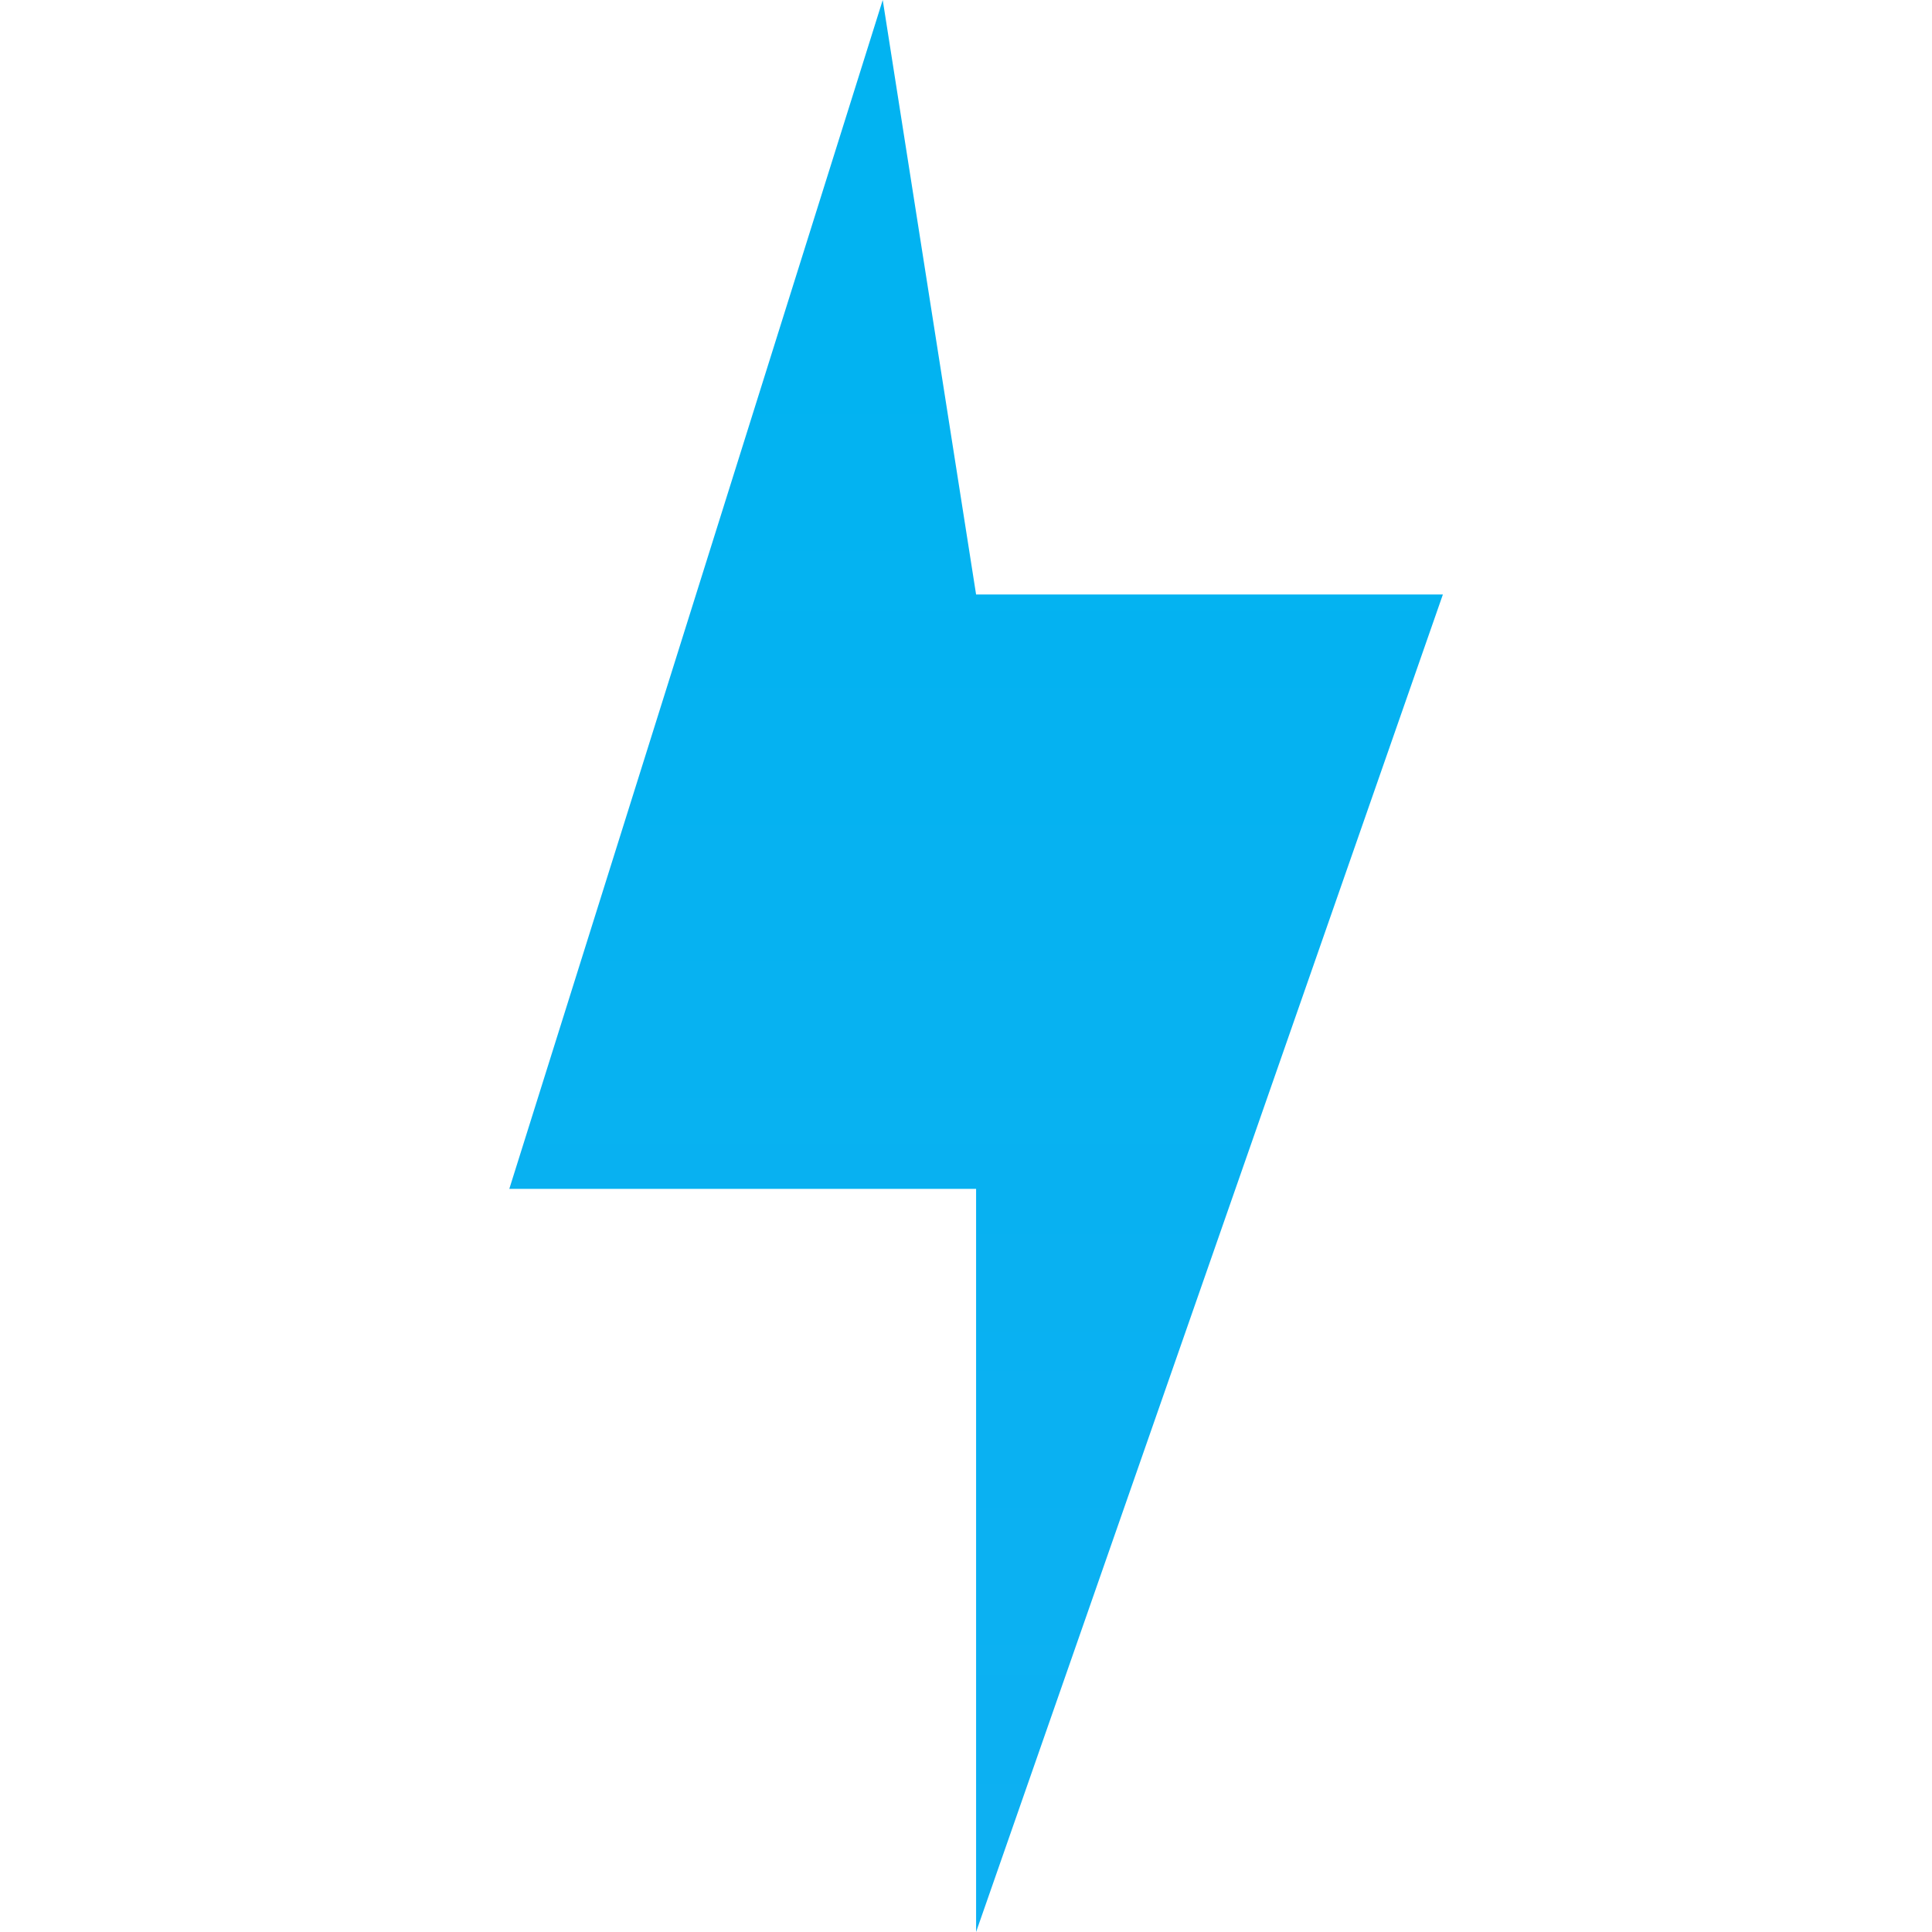 <svg width="24" height="24" viewBox="115 176 277 448" fill="none" xmlns="http://www.w3.org/2000/svg">
    <path fill-rule="evenodd" clip-rule="evenodd"
          d="M234.192 176L147.6 451.68H255.84V624L364.08 313.856H255.84L234.192 176Z" fill="url(#paint0_linear_1_6)"/>
    <defs>
        <linearGradient id="paint0_linear_1_6" x1="-98.4" y1="256" x2="-98.4" y2="35456"
                        gradientUnits="userSpaceOnUse">
            <stop stop-color="#02B3F1"/>
            <stop offset="0.182" stop-color="#CC7FFF"/>
            <stop offset="1" stop-color="#D37DFF"/>
        </linearGradient>
    </defs>
</svg>
